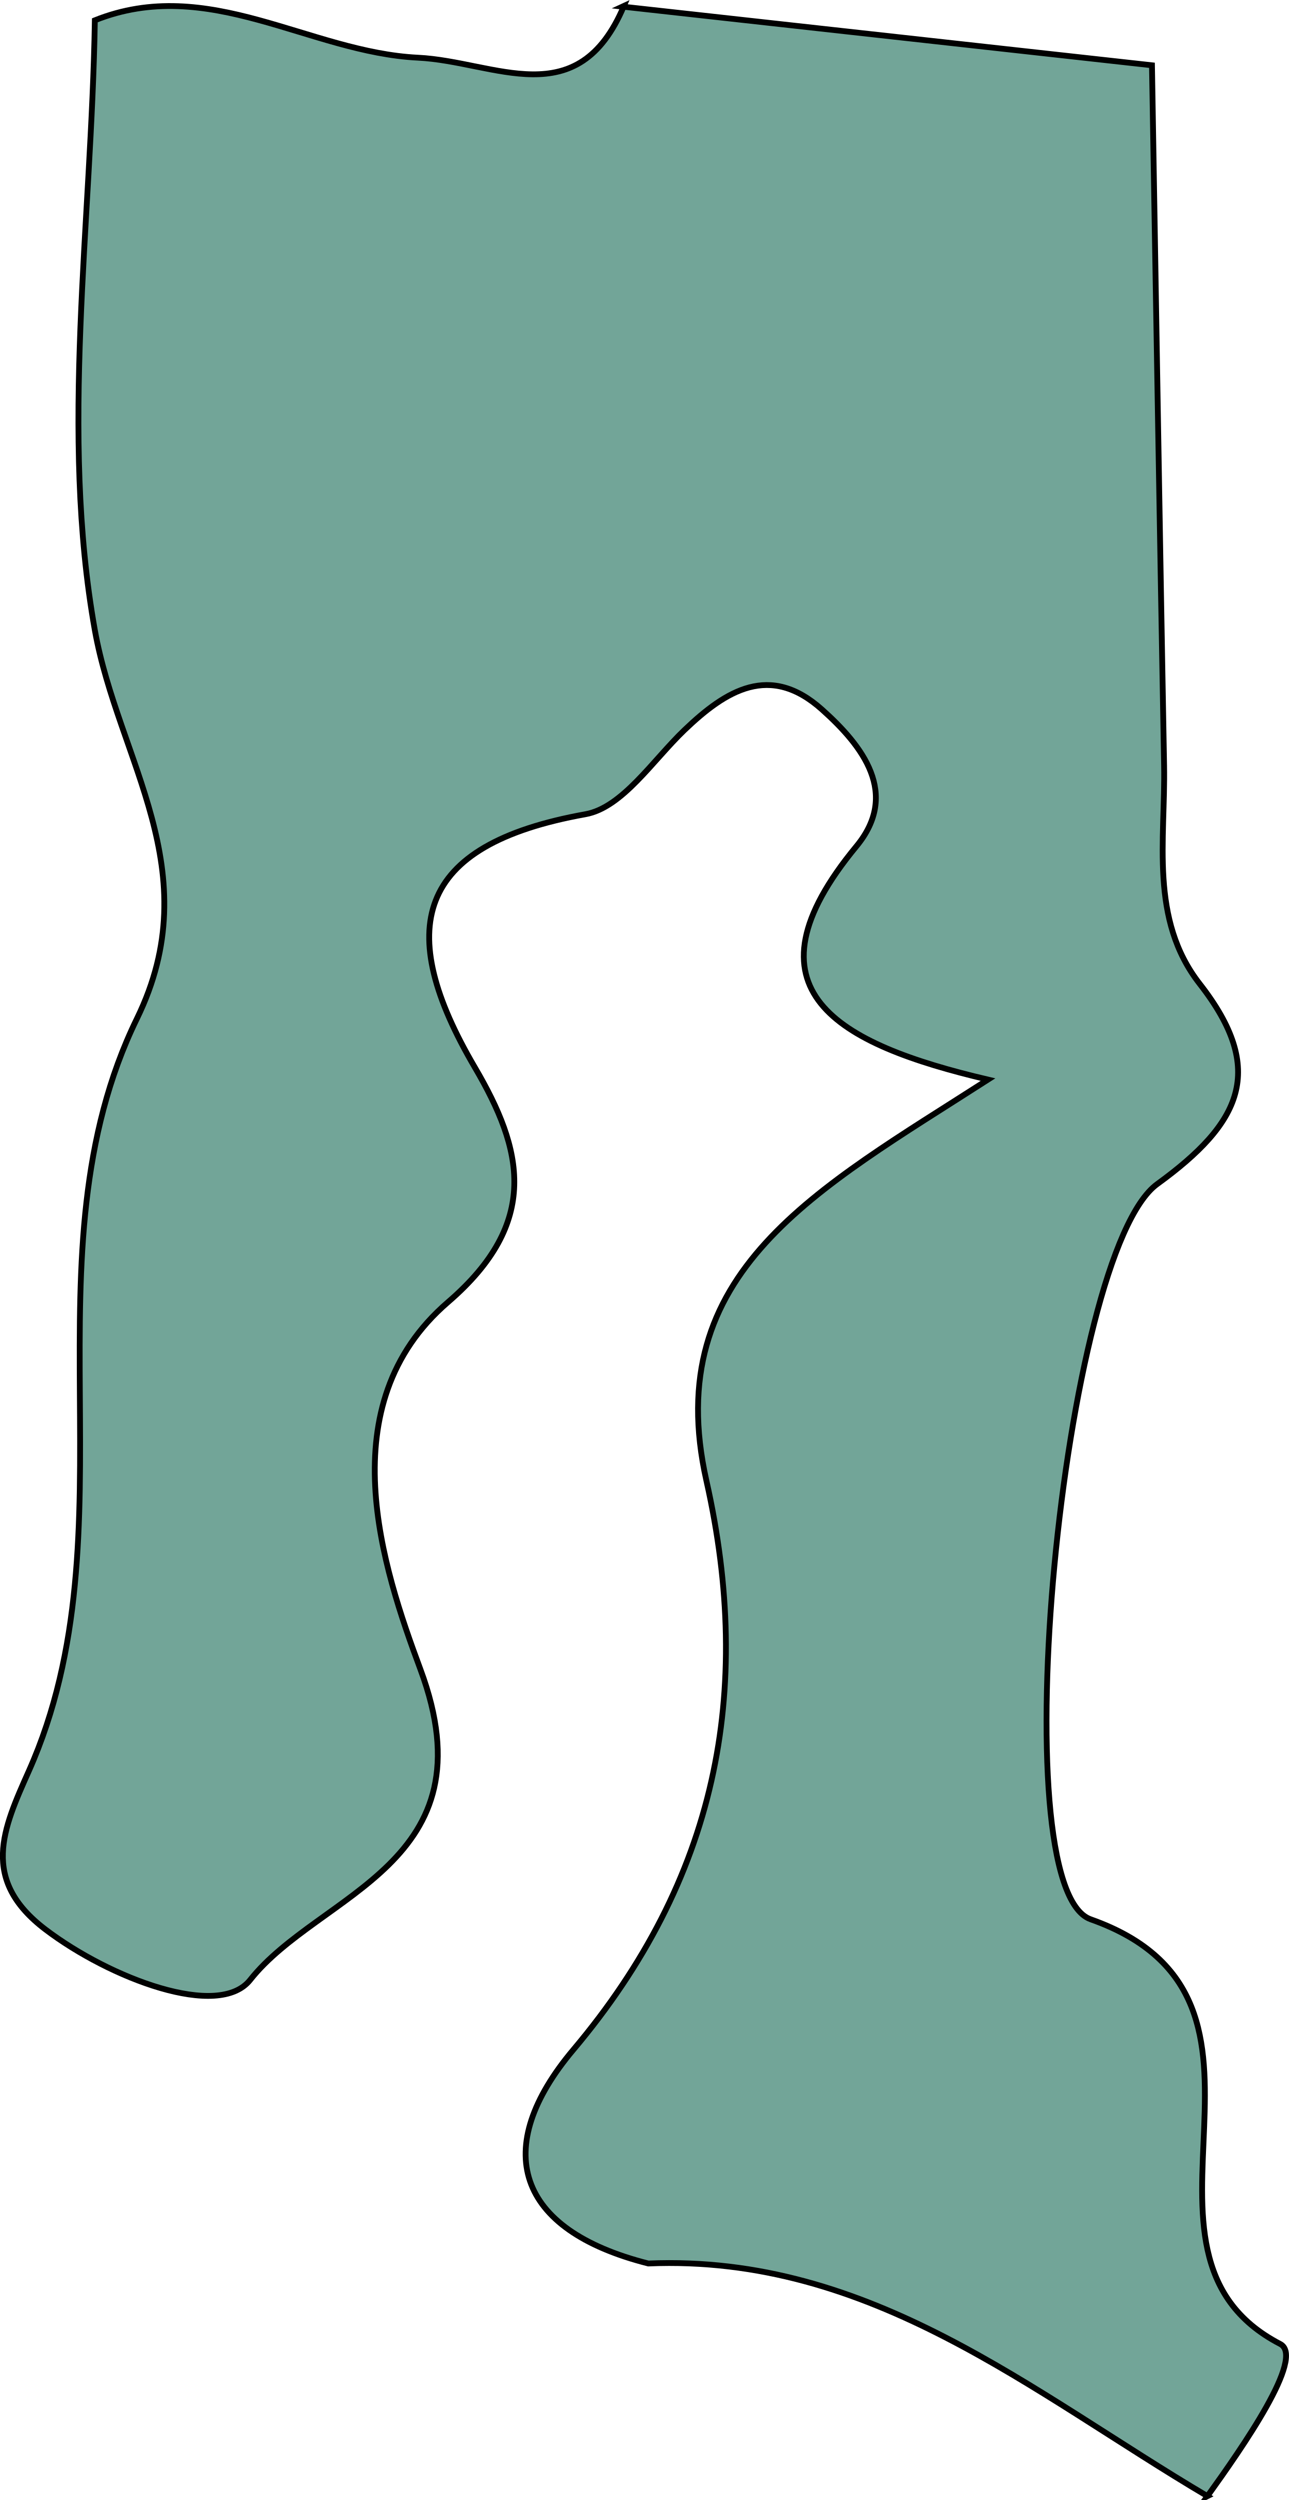 <?xml version="1.0" encoding="UTF-8"?><svg id="Capa_2" xmlns="http://www.w3.org/2000/svg" viewBox="0 0 222.19 430.78"><defs><style>.cls-1{fill:#72a598;stroke:#000;stroke-miterlimit:10;}</style></defs><g id="Capa_1-2"><path class="cls-1" d="M208.13,430.12c-30.26-17.89-58.05-41.71-96.38-40.09-22.85-5.78-27.24-19.84-12.9-36.86,24.64-29.25,31.12-61.51,22.92-98.01-8.1-36.08,19.11-50.21,48.54-69.13-26.14-6.13-43.15-15.42-22.69-40.2,7.48-9.06,1.11-17.29-5.96-23.6-8.93-7.97-16.49-3.31-23.66,3.55-5.47,5.23-10.71,13.38-17.08,14.52-29.45,5.28-33.03,19.82-19.06,43.64,8.28,14.12,11.36,26.66-4.63,40.43-20.65,17.78-11.25,45.81-4.76,63.28,12.5,33.65-17.4,38.42-29.35,53.52-5.42,6.85-24.14-.25-35.26-8.68-11.34-8.6-7.33-17.36-2.88-27.34,18.49-41.49-1.27-88.83,18.62-129.62,12.47-25.56-3.23-44.49-7.25-66.94-6.07-33.94-.57-69.95,0-105.09,19.63-7.85,36.9,5.52,55.7,6.44,13.32,.65,27.51,9.97,35.5-8.92l-.26,.12c30.43,3.37,60.85,6.74,91.28,10.11,.69,40.21,1.35,80.41,2.09,120.62,.24,12.85-2.56,26.51,6.14,37.66,11.65,14.92,7.1,24.03-7.31,34.49-16.34,11.86-27.12,121.18-11.49,126.7,39.27,13.87,2.01,57.28,32.68,73.18,4.37,2.27-6.54,17.85-12.55,26.22Z"/></g></svg>